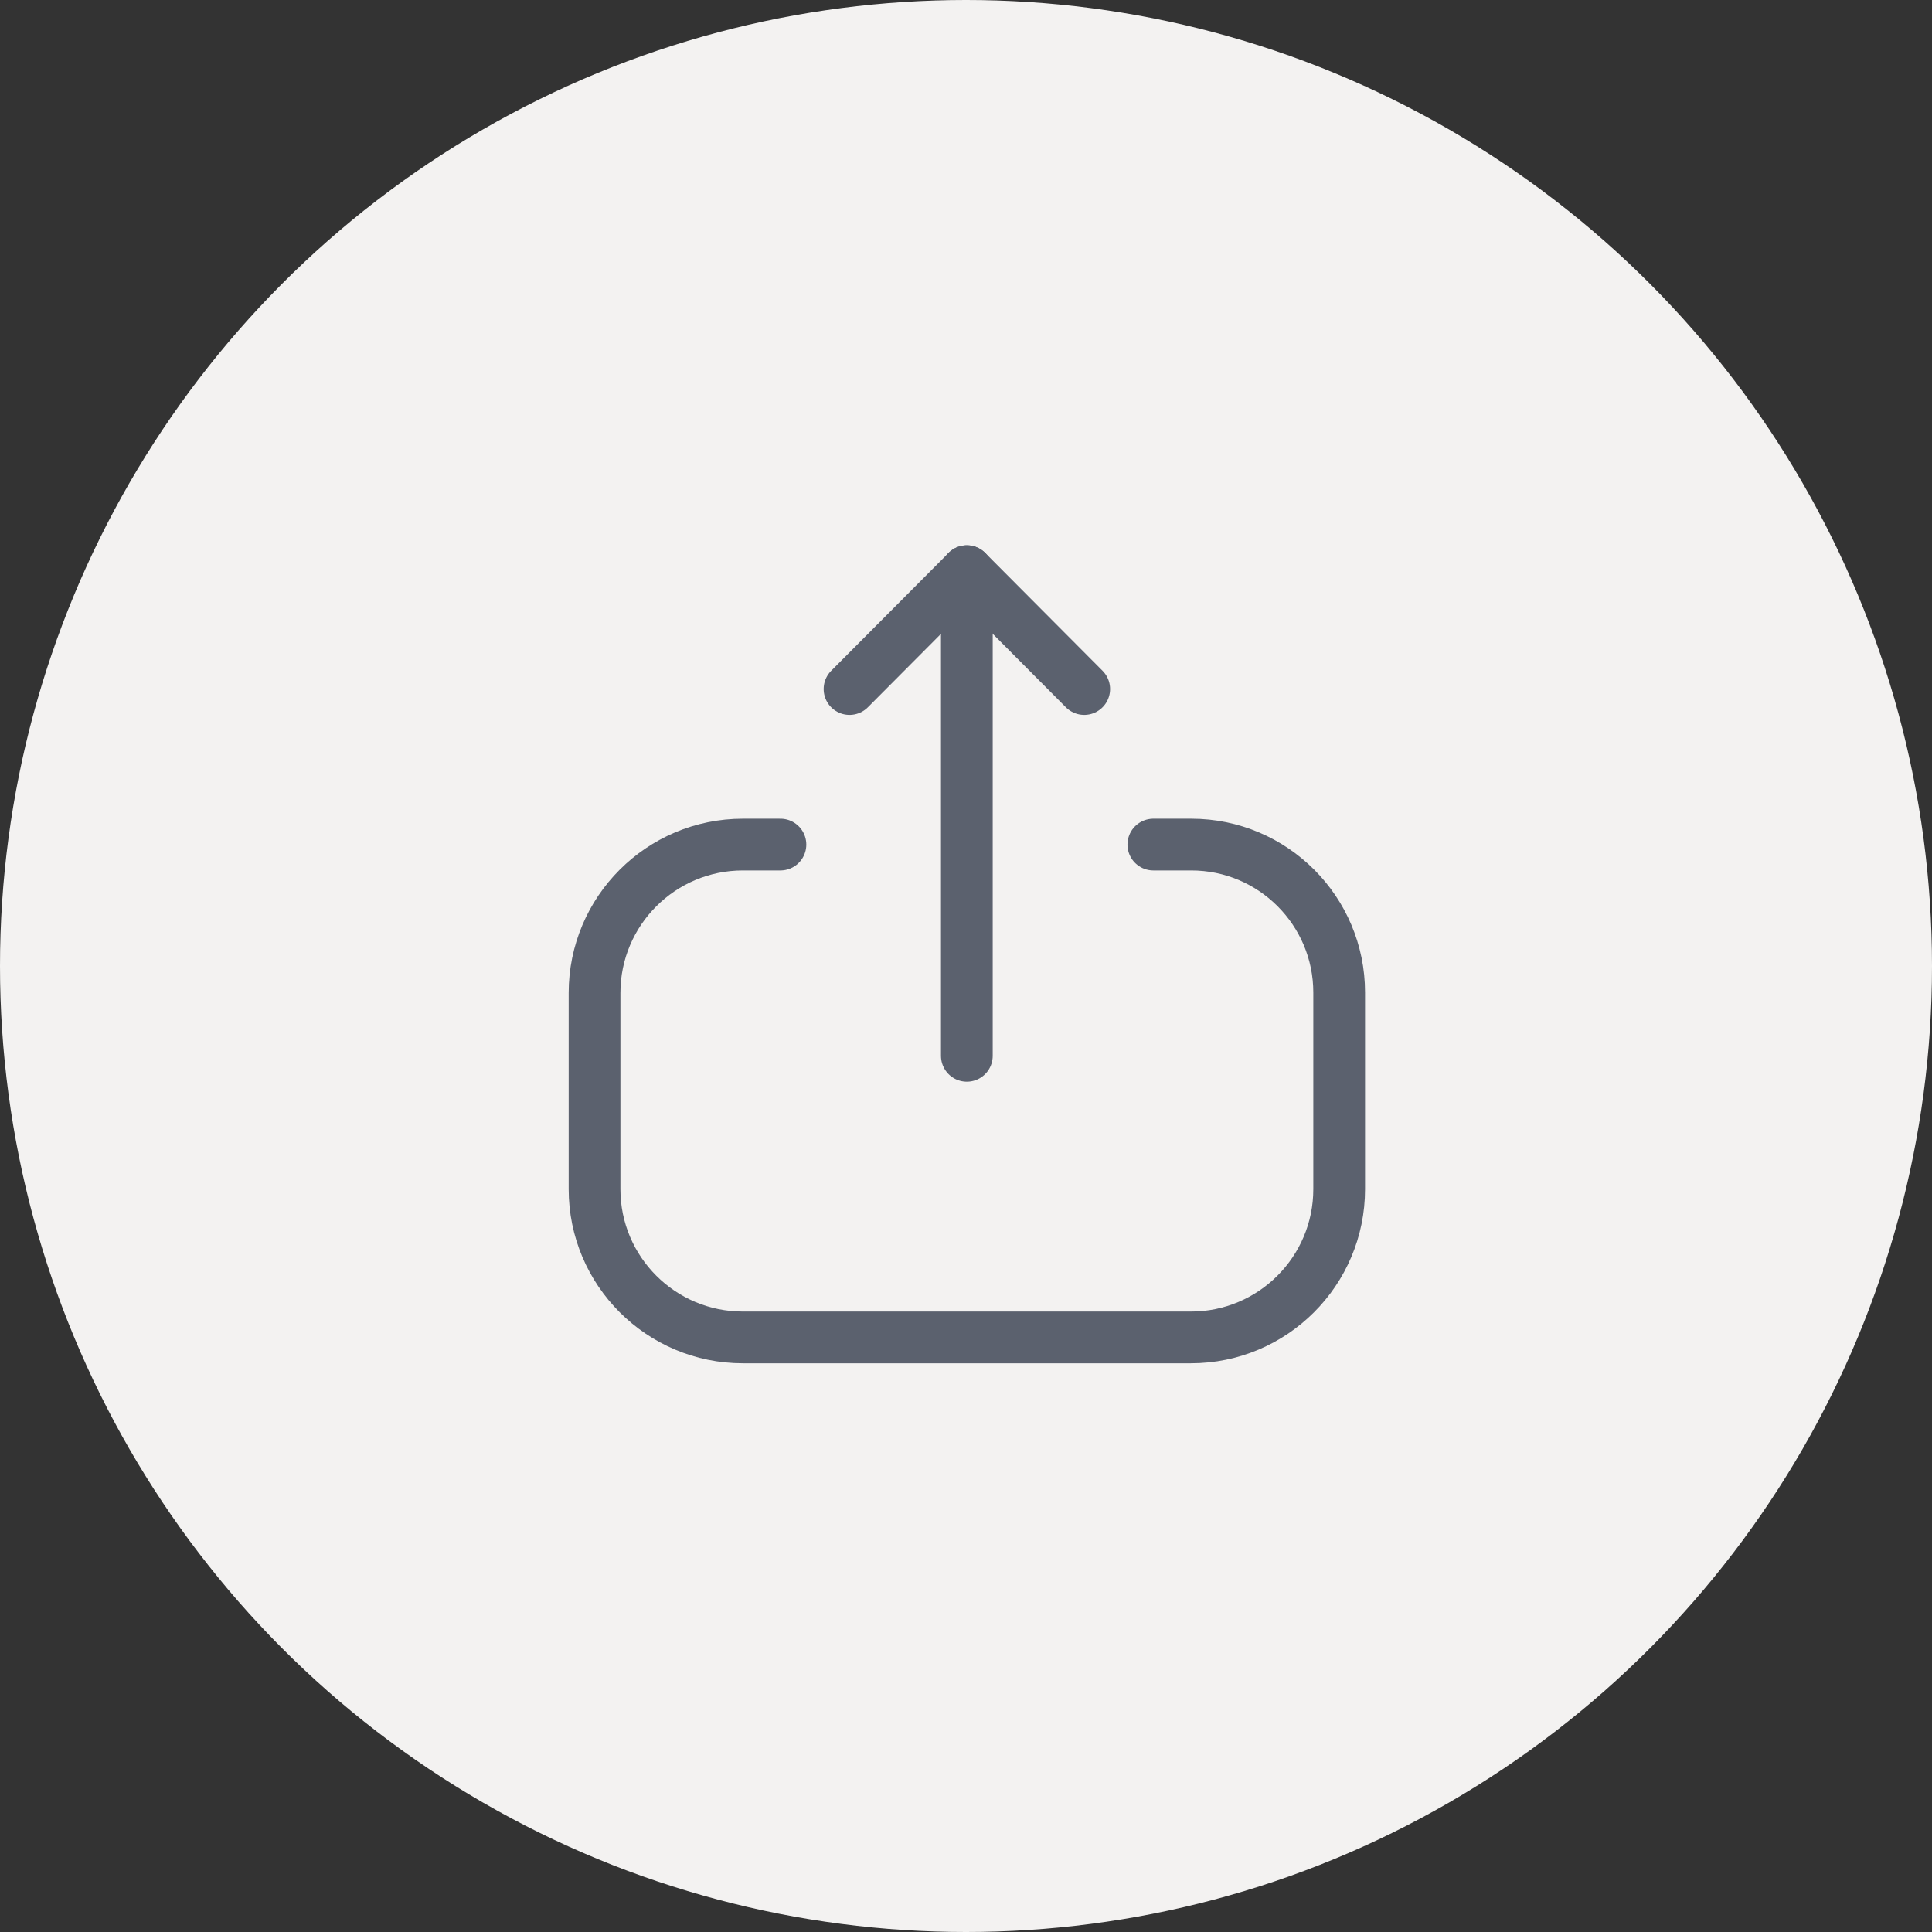 <svg width="64" height="64" viewBox="0 0 64 64" fill="none" xmlns="http://www.w3.org/2000/svg">
<rect x="0" y="0" width="64" height="64" fill="#333333" stroke="none"/>
<circle cx="32" cy="32" r="32" fill="#F3F2F1"/>
<path d="M25.853 27.978H24.609C21.895 27.978 19.695 30.178 19.695 32.892V39.392C19.695 42.104 21.895 44.304 24.609 44.304H39.449C42.162 44.304 44.362 42.104 44.362 39.392V32.878C44.362 30.173 42.169 27.978 39.463 27.978H38.206" stroke="#5B616E" stroke-width="1.714" stroke-linecap="round" stroke-linejoin="round"/>
<path d="M32.028 18.92V34.975" stroke="#5B616E" stroke-width="1.714" stroke-linecap="round" stroke-linejoin="round"/>
<path d="M28.142 22.825L32.029 18.921L35.916 22.825" stroke="#5B616E" stroke-width="1.714" stroke-linecap="round" stroke-linejoin="round"/>
</svg>
